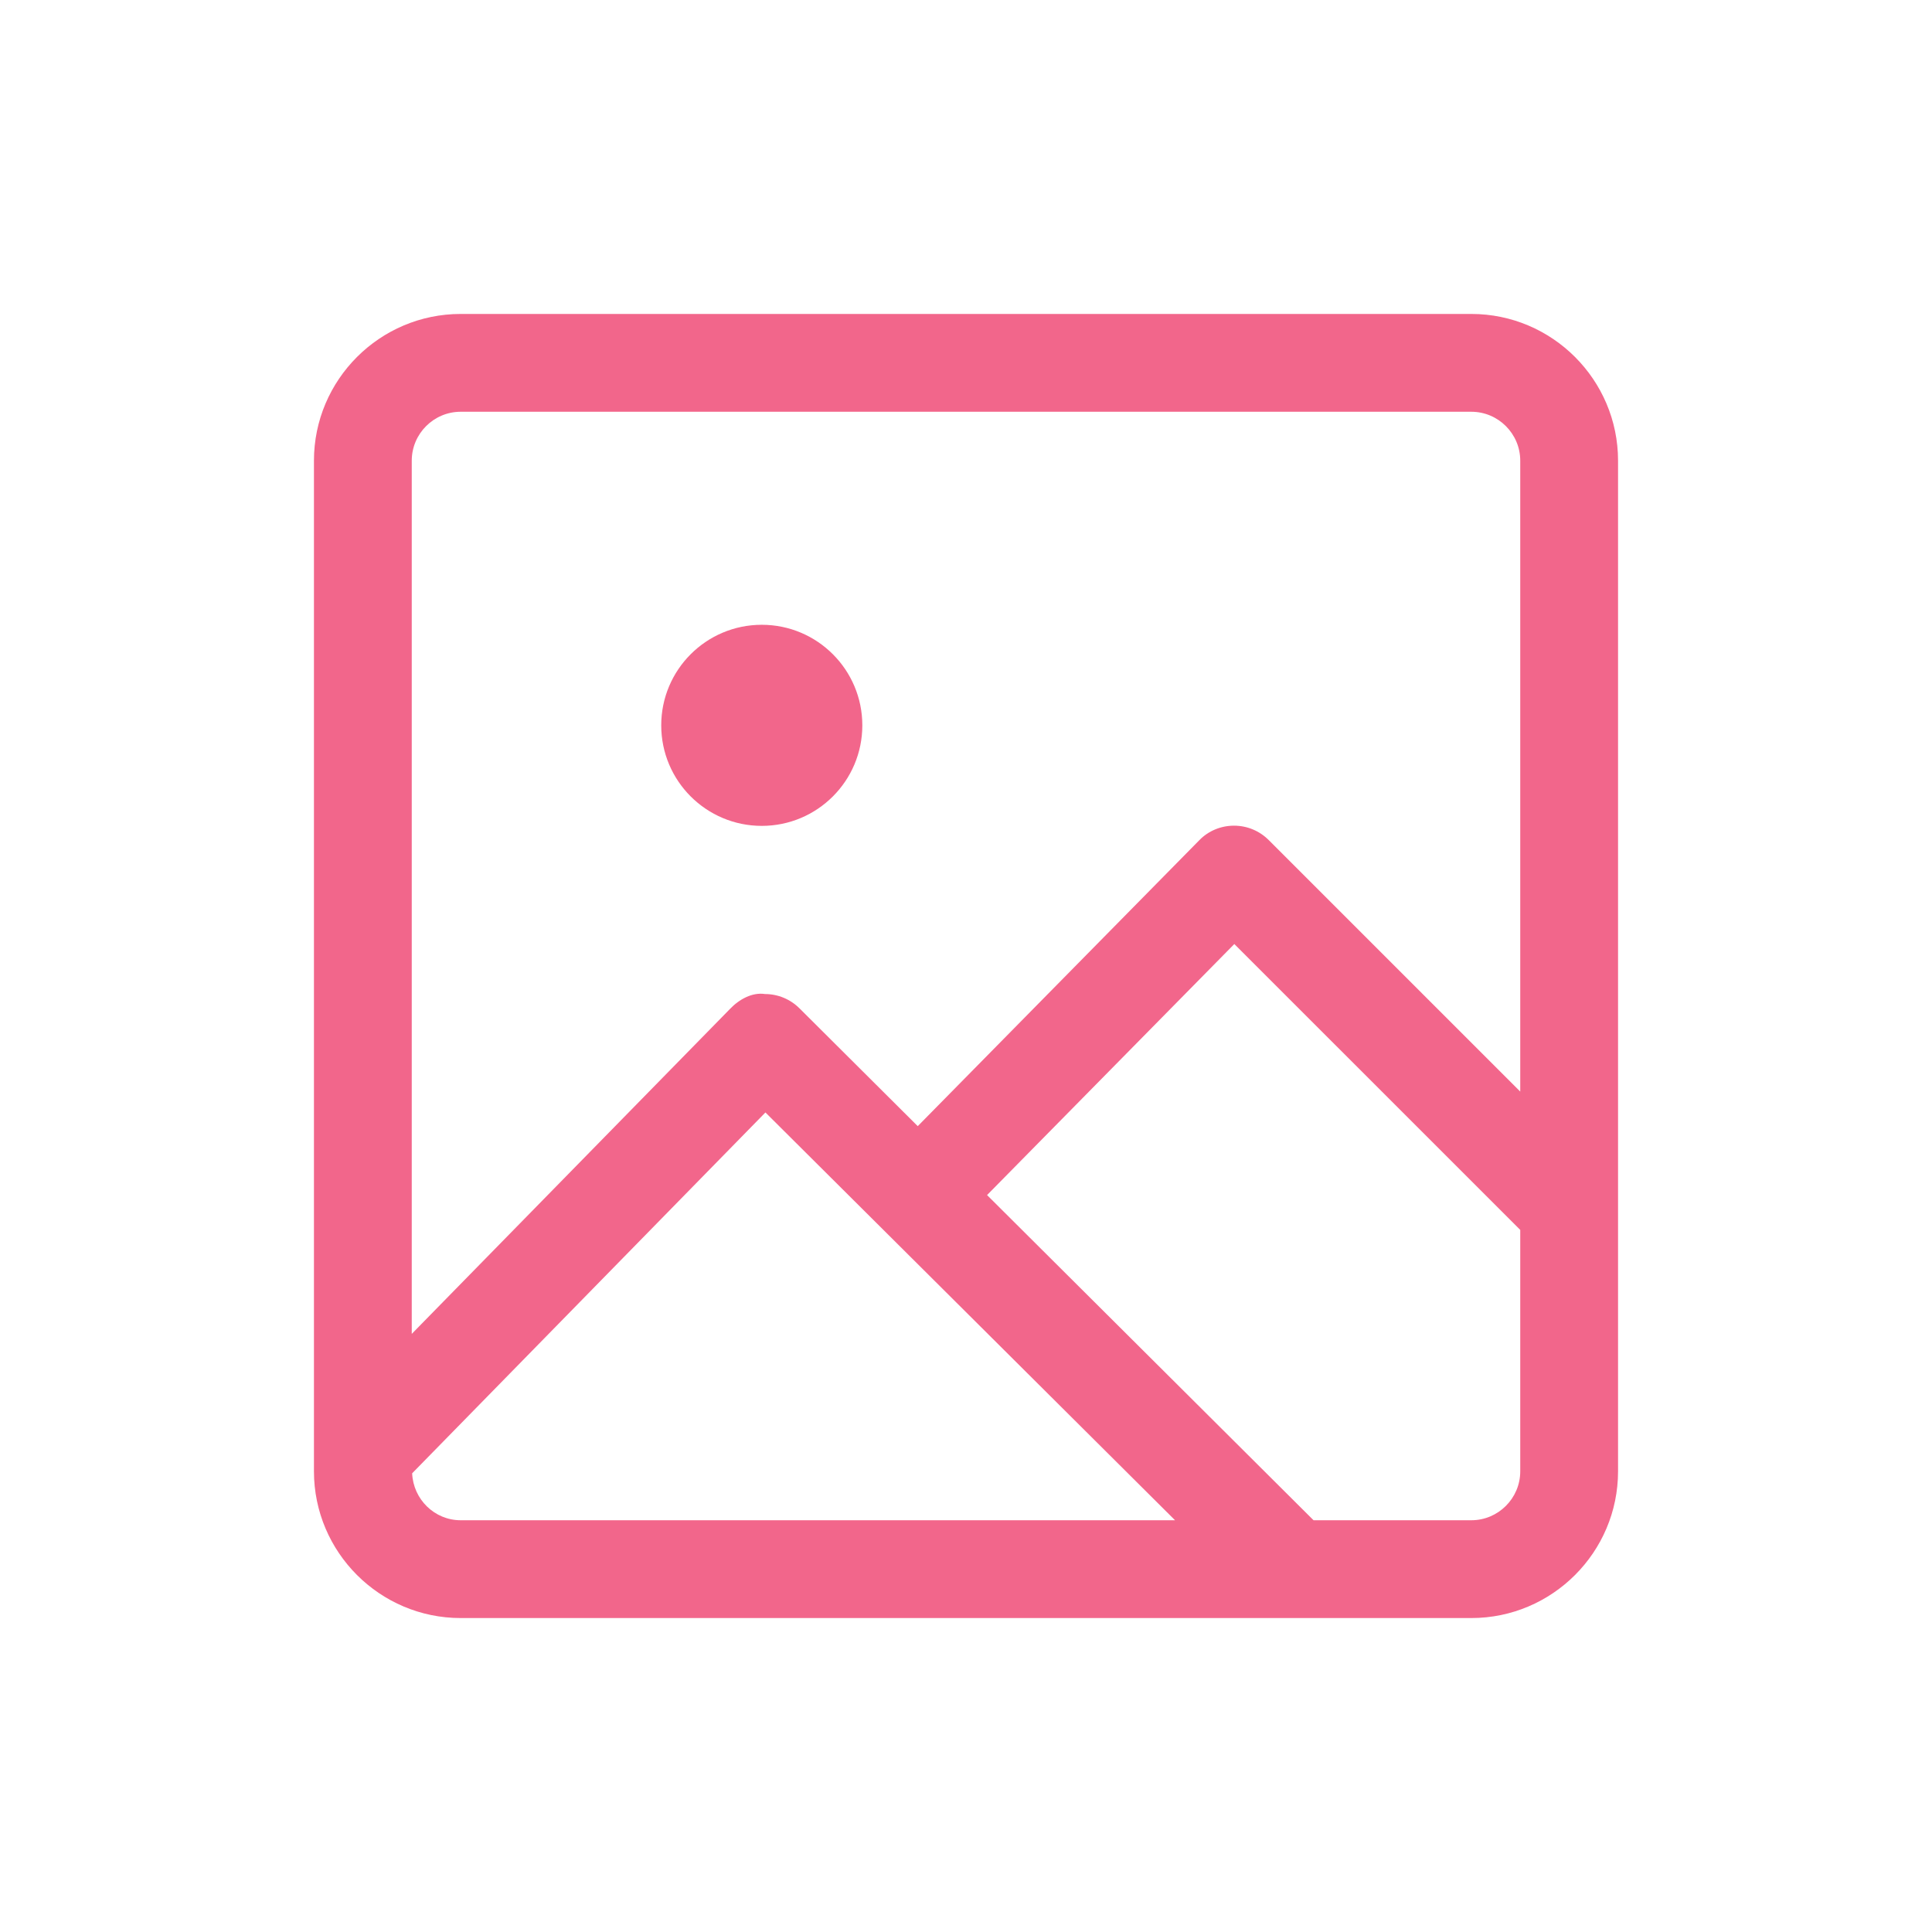 <?xml version="1.0" encoding="UTF-8" standalone="no"?>
<svg
   xmlns:dc="http://purl.org/dc/elements/1.1/"
   xmlns:cc="http://creativecommons.org/ns#"
   xmlns:rdf="http://www.w3.org/1999/02/22-rdf-syntax-ns#"
   xmlns:svg="http://www.w3.org/2000/svg"
   xmlns="http://www.w3.org/2000/svg"
   xmlns:sodipodi="http://sodipodi.sourceforge.net/DTD/sodipodi-0.dtd"
   xmlns:inkscape="http://www.inkscape.org/namespaces/inkscape"
   width="800"
   height="800"
   viewBox="0 0 800 800"
   id="svg2"
   version="1.1"
   inkscape:version="0.91 r13725"
   sodipodi:docname="img_icon.svg"
   style="fill:none">
  <defs
     id="defs10" />
  <sodipodi:namedview
     pagecolor="#ffffff"
     bordercolor="#666666"
     borderopacity="1"
     objecttolerance="10"
     gridtolerance="10"
     guidetolerance="10"
     inkscape:pageopacity="0"
     inkscape:pageshadow="2"
     inkscape:window-width="1920"
     inkscape:window-height="1017"
     id="namedview8"
     showgrid="false"
     inkscape:zoom="0.43685131"
     inkscape:cx="400.86912"
     inkscape:cy="308.69353"
     inkscape:window-x="-8"
     inkscape:window-y="-8"
     inkscape:window-maximized="1"
     inkscape:current-layer="svg2" />
  <path
     d="M 190.752,130 C 157.271,130 130,157.271 130,190.752 l 0,418.498 C 130,642.731 157.271,670 190.752,670 l 418.498,0 C 642.73,670 670,642.731 670,609.25 l 0,-418.498 C 670,157.271 642.73,130 609.25,130 l -418.498,0 z m 0,40.502 418.498,0 c 11.151,0 20.25,9.099 20.25,20.25 l 0,261.251 -104.166,-104.166 c -3.78,-3.78 -8.909,-5.941 -14.31,-5.941 l -0.081,0 c -5.4,0 -10.612,2.16 -14.364,6.048 l -116.559,118.369 -48.952,-48.763 c -3.779,-3.78 -8.91,-5.941 -14.31,-5.941 -5.211,-0.81 -10.666,2.161 -14.445,6.129 l -131.812,134.595 0,-361.583 c 0,-11.151 9.098,-20.25 20.25,-20.25 z m 124.684,88.208 c -22.994,0 -41.635,18.641 -41.635,41.635 0,22.994 18.641,41.633 41.635,41.633 22.994,0 41.633,-18.639 41.633,-41.633 0,-22.994 -18.639,-41.635 -41.633,-41.635 z m 195.67,132.192 118.394,118.369 0,99.98 c 0,11.151 -9.099,20.25 -20.25,20.25 l -65.339,0 L 408.721,494.852 511.106,390.901 Z m -194.158,69.742 169.614,168.857 -295.81,0 c -10.854,0 -19.63,-8.694 -20.089,-19.44 l 146.286,-149.417 z"
     id="path4"
     style="fill:#f2668b;fill-opacity:1"
     inkscape:connector-curvature="0" />
</svg>
